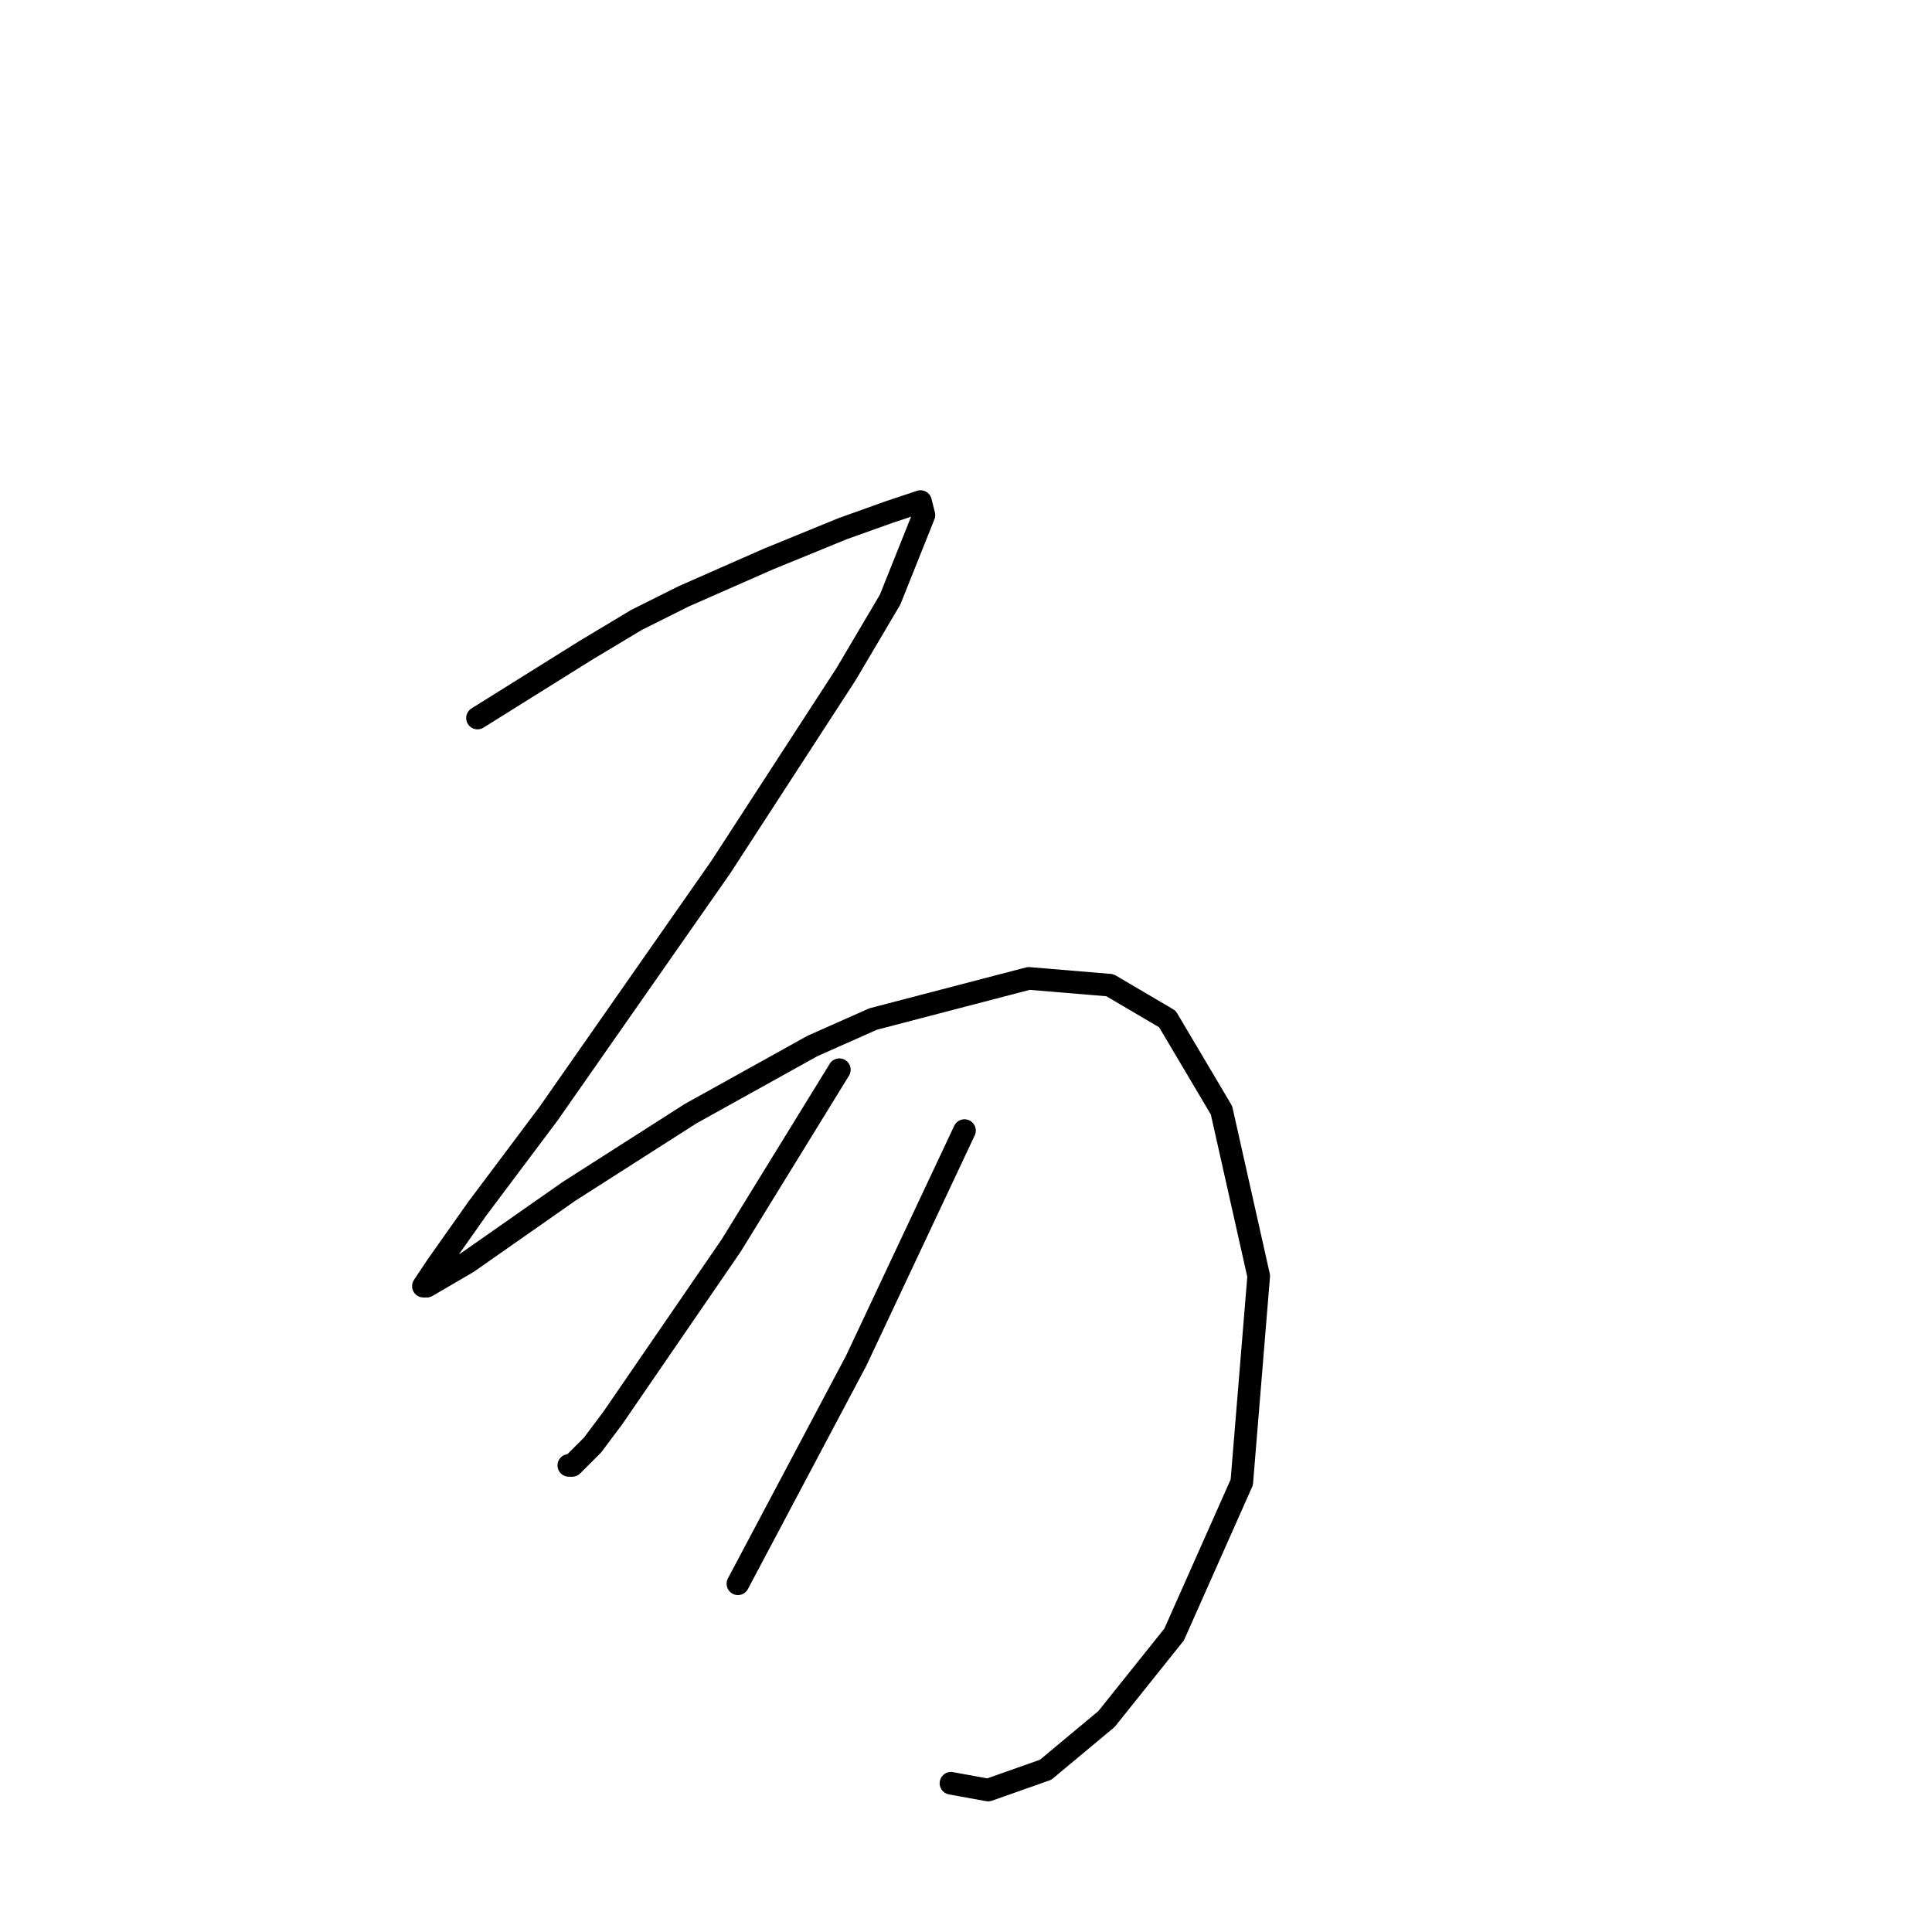 <?xml version="1.0" standalone="no"?>
    <svg width="256" height="256" xmlns="http://www.w3.org/2000/svg" version="1.1">
    <polyline stroke="black" stroke-width="3" stroke-linecap="round" fill="transparent" stroke-linejoin="round" points="63.272 95.142 70.442 90.661 77.612 86.18 84.333 82.147 90.607 79.01 101.809 74.081 111.667 70.048 117.941 67.807 121.974 66.463 122.422 68.256 117.941 79.458 112.115 89.316 95.536 114.858 72.683 147.569 63.272 160.116 57.895 167.734 56.103 170.423 56.551 170.423 61.928 167.286 75.371 157.876 91.503 147.569 107.634 138.607 115.7 135.023 136.313 129.645 147.067 130.542 154.685 135.023 161.855 147.121 166.784 169.078 164.543 196.412 155.581 216.577 146.619 227.779 138.553 234.501 130.936 237.19 126.007 236.293 126.007 236.293 " />
        <polyline stroke="black" stroke-width="3" stroke-linecap="round" fill="transparent" stroke-linejoin="round" points="111.219 141.744 104.05 153.395 96.88 165.045 81.196 187.898 78.508 191.483 75.819 194.172 75.371 194.172 75.371 194.172 " />
        <polyline stroke="black" stroke-width="3" stroke-linecap="round" fill="transparent" stroke-linejoin="round" points="127.799 149.81 120.629 165.045 113.46 180.281 97.776 209.855 97.776 209.855 " />
        </svg>